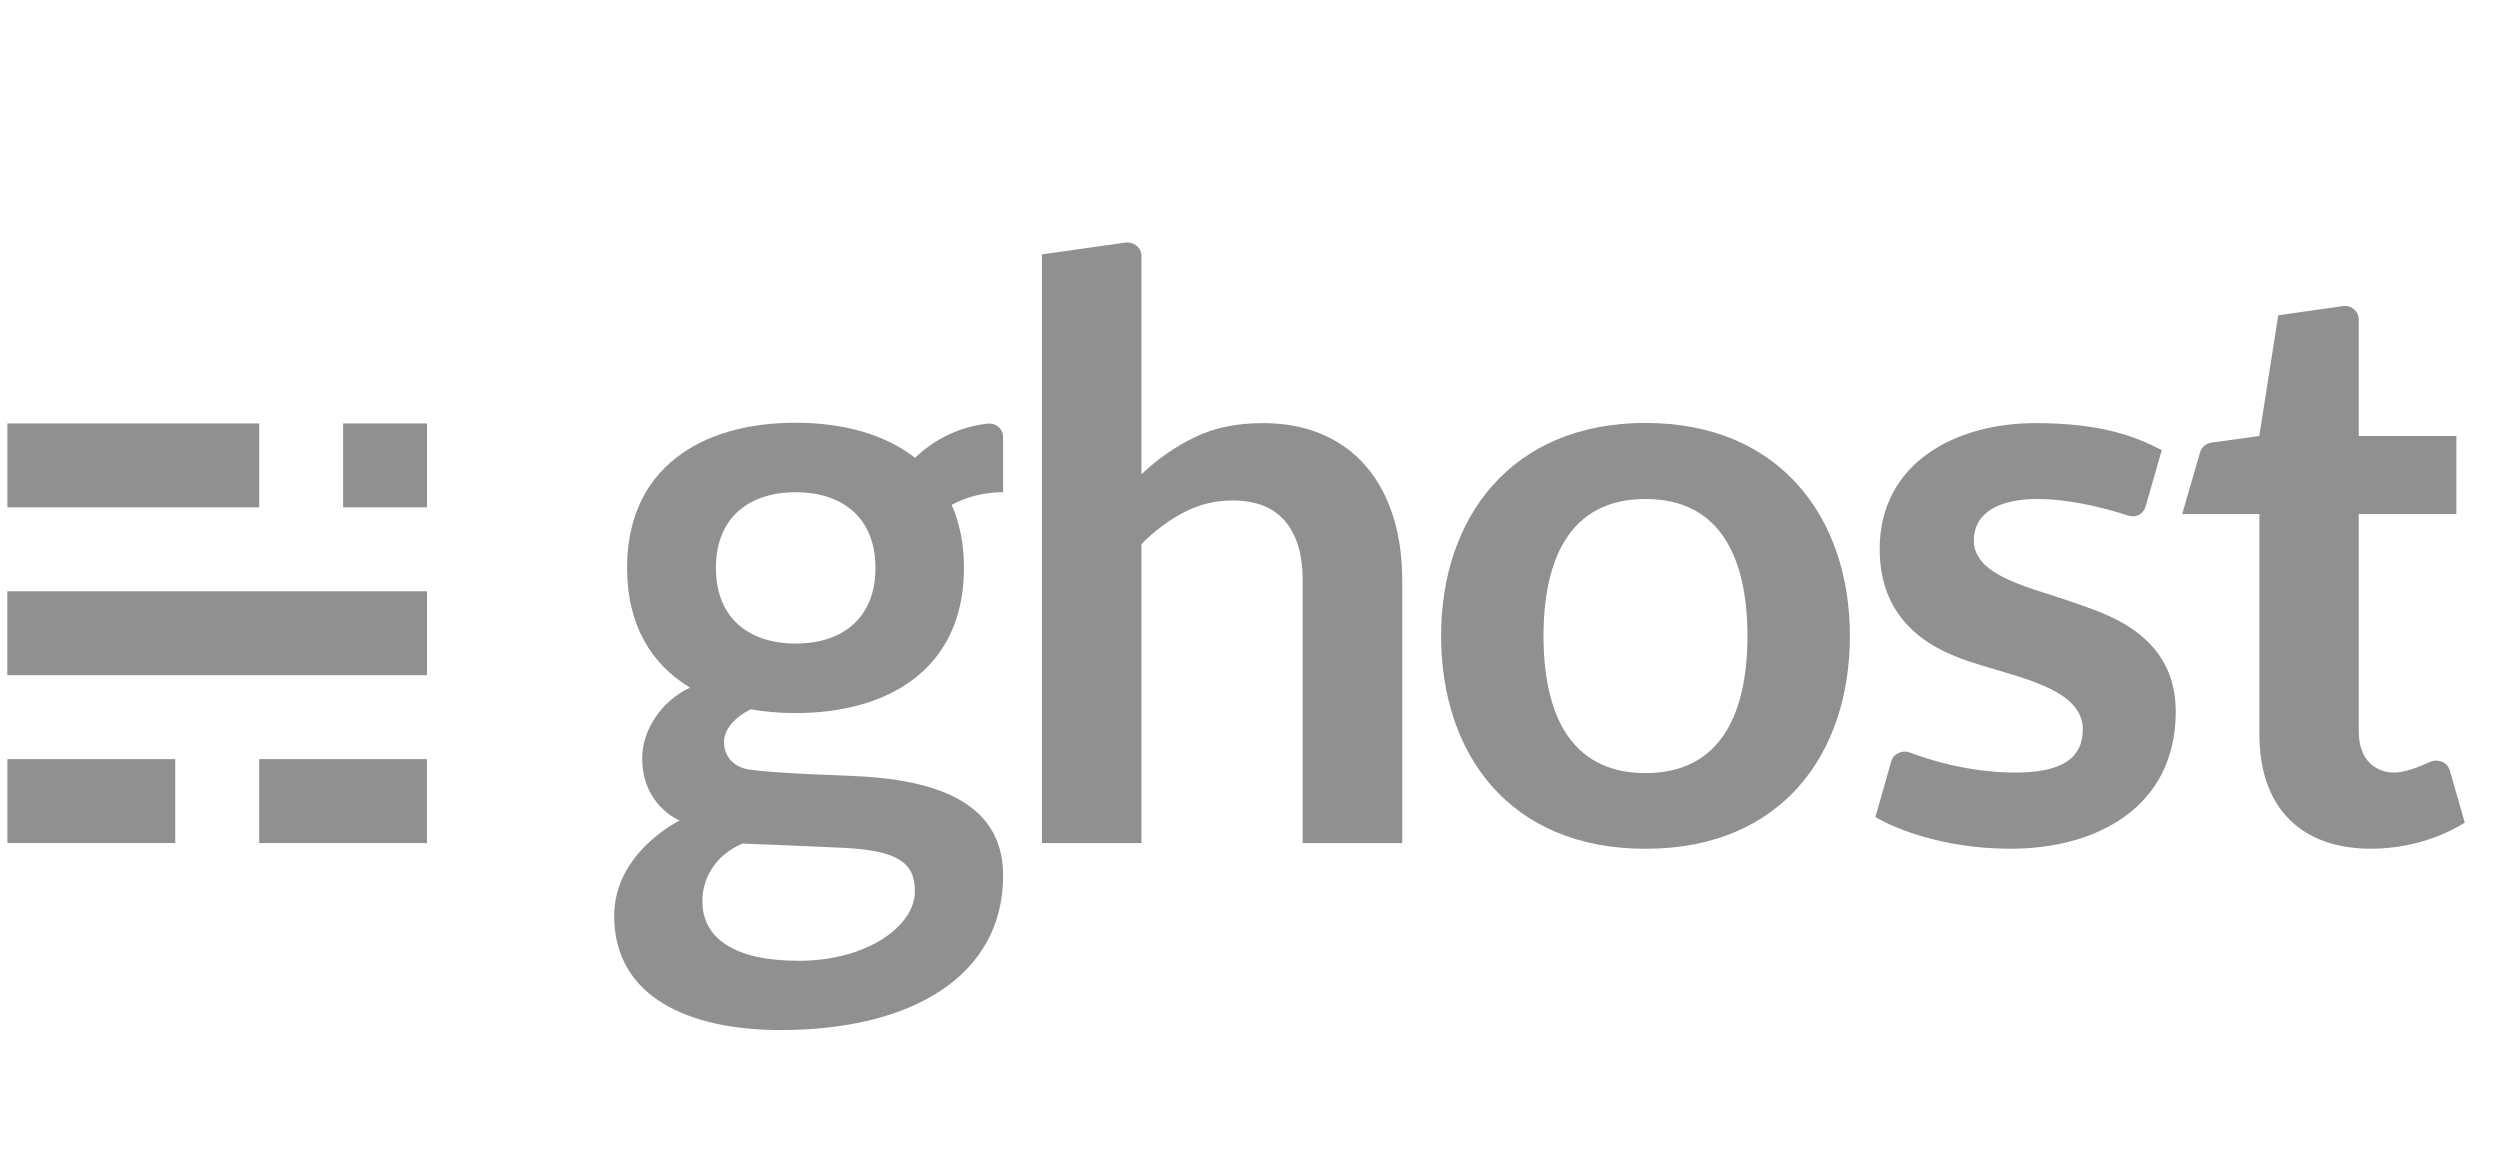<svg width="92" height="43" viewBox="0 0 92 43" fill="none" xmlns="http://www.w3.org/2000/svg">
<g clip-path="url(#clip0_2184_5269)">
<path d="M6.449 27.936H0.272V31.024H6.449V27.936Z" fill="#909090"/>
<path d="M15.712 27.936H9.539V31.024H15.712V27.936Z" fill="#909090"/>
<path d="M15.714 21.759H0.269V24.847H15.714V21.759Z" fill="#909090"/>
<path d="M9.539 15.582H0.272V18.67H9.539V15.582Z" fill="#909090"/>
<path d="M15.716 15.582H12.627V18.67H15.716V15.582Z" fill="#909090"/>
<path d="M60.554 15.564C55.593 15.564 53.032 19.072 53.032 23.399C53.032 27.727 55.53 31.235 60.554 31.235C65.577 31.235 68.076 27.727 68.076 23.399C68.076 19.072 65.514 15.564 60.554 15.564ZM64.307 23.413C64.303 26.196 63.365 28.45 60.554 28.45C57.742 28.45 56.804 26.196 56.801 23.413V23.399C56.804 20.617 57.742 18.363 60.554 18.363C63.365 18.363 64.303 20.617 64.307 23.399V23.406C64.307 23.409 64.307 23.411 64.307 23.413Z" fill="#909090"/>
<path d="M38.343 31.024V9.361C38.343 9.361 41.201 8.956 41.422 8.926C41.673 8.892 42.006 9.07 42.006 9.424V17.454C42.599 16.89 43.252 16.436 43.964 16.09C44.676 15.744 45.511 15.571 46.47 15.571C47.301 15.571 48.037 15.712 48.68 15.994C49.323 16.275 49.859 16.671 50.289 17.18C50.719 17.689 51.045 18.297 51.268 19.004C51.49 19.711 51.602 20.489 51.602 21.34V31.024H47.938V21.34C47.938 20.411 47.723 19.691 47.293 19.182C46.863 18.673 46.218 18.418 45.358 18.418C44.725 18.418 44.132 18.561 43.578 18.849C43.025 19.135 42.501 19.525 42.006 20.02V31.024H38.343Z" fill="#909090"/>
<path d="M87.246 31.233C84.725 31.233 83.146 29.766 83.146 27.029V18.918H80.305C80.305 18.918 80.909 16.829 80.956 16.665C81.004 16.501 81.129 16.324 81.38 16.289C81.631 16.254 83.142 16.044 83.142 16.044L83.84 11.602C83.84 11.602 85.891 11.313 86.217 11.265C86.524 11.219 86.802 11.44 86.802 11.774V16.044H90.395V18.918H86.802V26.92C86.802 28.012 87.467 28.43 88.105 28.43C88.495 28.43 89.028 28.223 89.427 28.038C89.673 27.924 90.054 28.009 90.153 28.352C90.24 28.656 90.703 30.272 90.703 30.272C90.303 30.53 89.04 31.233 87.246 31.233Z" fill="#909090"/>
<path d="M78.293 18.966C77.579 18.734 76.237 18.363 74.96 18.363C73.66 18.363 72.637 18.812 72.637 19.894C72.637 21.245 74.842 21.638 76.352 22.188C77.361 22.556 80.068 23.274 80.068 26.185C80.068 29.721 77.131 31.233 73.999 31.233C70.866 31.233 69.015 30.068 69.015 30.068C69.015 30.068 69.501 28.351 69.599 28.012C69.688 27.707 70.043 27.601 70.268 27.687C71.075 27.998 72.531 28.43 74.176 28.43C75.842 28.43 76.648 27.921 76.648 26.837C76.648 25.393 74.399 24.952 72.91 24.483C71.885 24.16 69.172 23.406 69.172 20.205C69.172 17.051 71.942 15.571 74.901 15.571C77.407 15.571 78.635 16.095 79.553 16.563C79.553 16.563 79.042 18.345 78.966 18.611C78.876 18.927 78.617 19.071 78.293 18.966Z" fill="#909090"/>
<path d="M36.914 16.093C36.914 15.752 36.623 15.557 36.344 15.589C35.115 15.729 34.238 16.308 33.671 16.847C32.557 15.974 31.01 15.557 29.274 15.557C25.794 15.557 23.076 17.236 23.076 20.899C23.076 23.001 23.971 24.45 25.392 25.303C24.336 25.802 23.633 26.863 23.633 27.905C23.633 29.648 25.011 30.194 25.011 30.194C25.011 30.194 22.602 31.363 22.602 33.702C22.602 36.695 25.357 37.906 28.724 37.906C33.576 37.906 36.915 35.901 36.915 32.221C36.915 29.956 35.181 28.706 31.404 28.558C29.163 28.469 27.711 28.388 27.352 28.269C26.877 28.111 26.643 27.731 26.643 27.311C26.643 26.847 27.024 26.406 27.624 26.102C28.148 26.195 28.701 26.241 29.275 26.241C32.758 26.241 35.474 24.566 35.474 20.899C35.474 20.01 35.313 19.238 35.022 18.578C35.533 18.305 36.163 18.113 36.914 18.113C36.914 18.113 36.914 16.404 36.914 16.093ZM27.324 31.043C27.324 31.043 29.151 31.113 30.977 31.197C33.029 31.292 33.668 31.734 33.668 32.796C33.668 34.094 31.885 35.357 29.394 35.357C27.029 35.357 25.848 34.534 25.848 33.164C25.848 32.378 26.262 31.498 27.324 31.043ZM29.281 23.684C27.633 23.684 26.346 22.809 26.346 20.899C26.346 18.988 27.634 18.113 29.281 18.113C30.929 18.113 32.216 18.986 32.216 20.899C32.216 22.811 30.93 23.684 29.281 23.684Z" fill="#909090"/>
</g>
<defs>
<clipPath id="clip0_2184_5269">
<rect width="91.344" height="42.159" fill="white" transform="translate(0.223 0.815)"/>
</clipPath>
</defs>
</svg>
